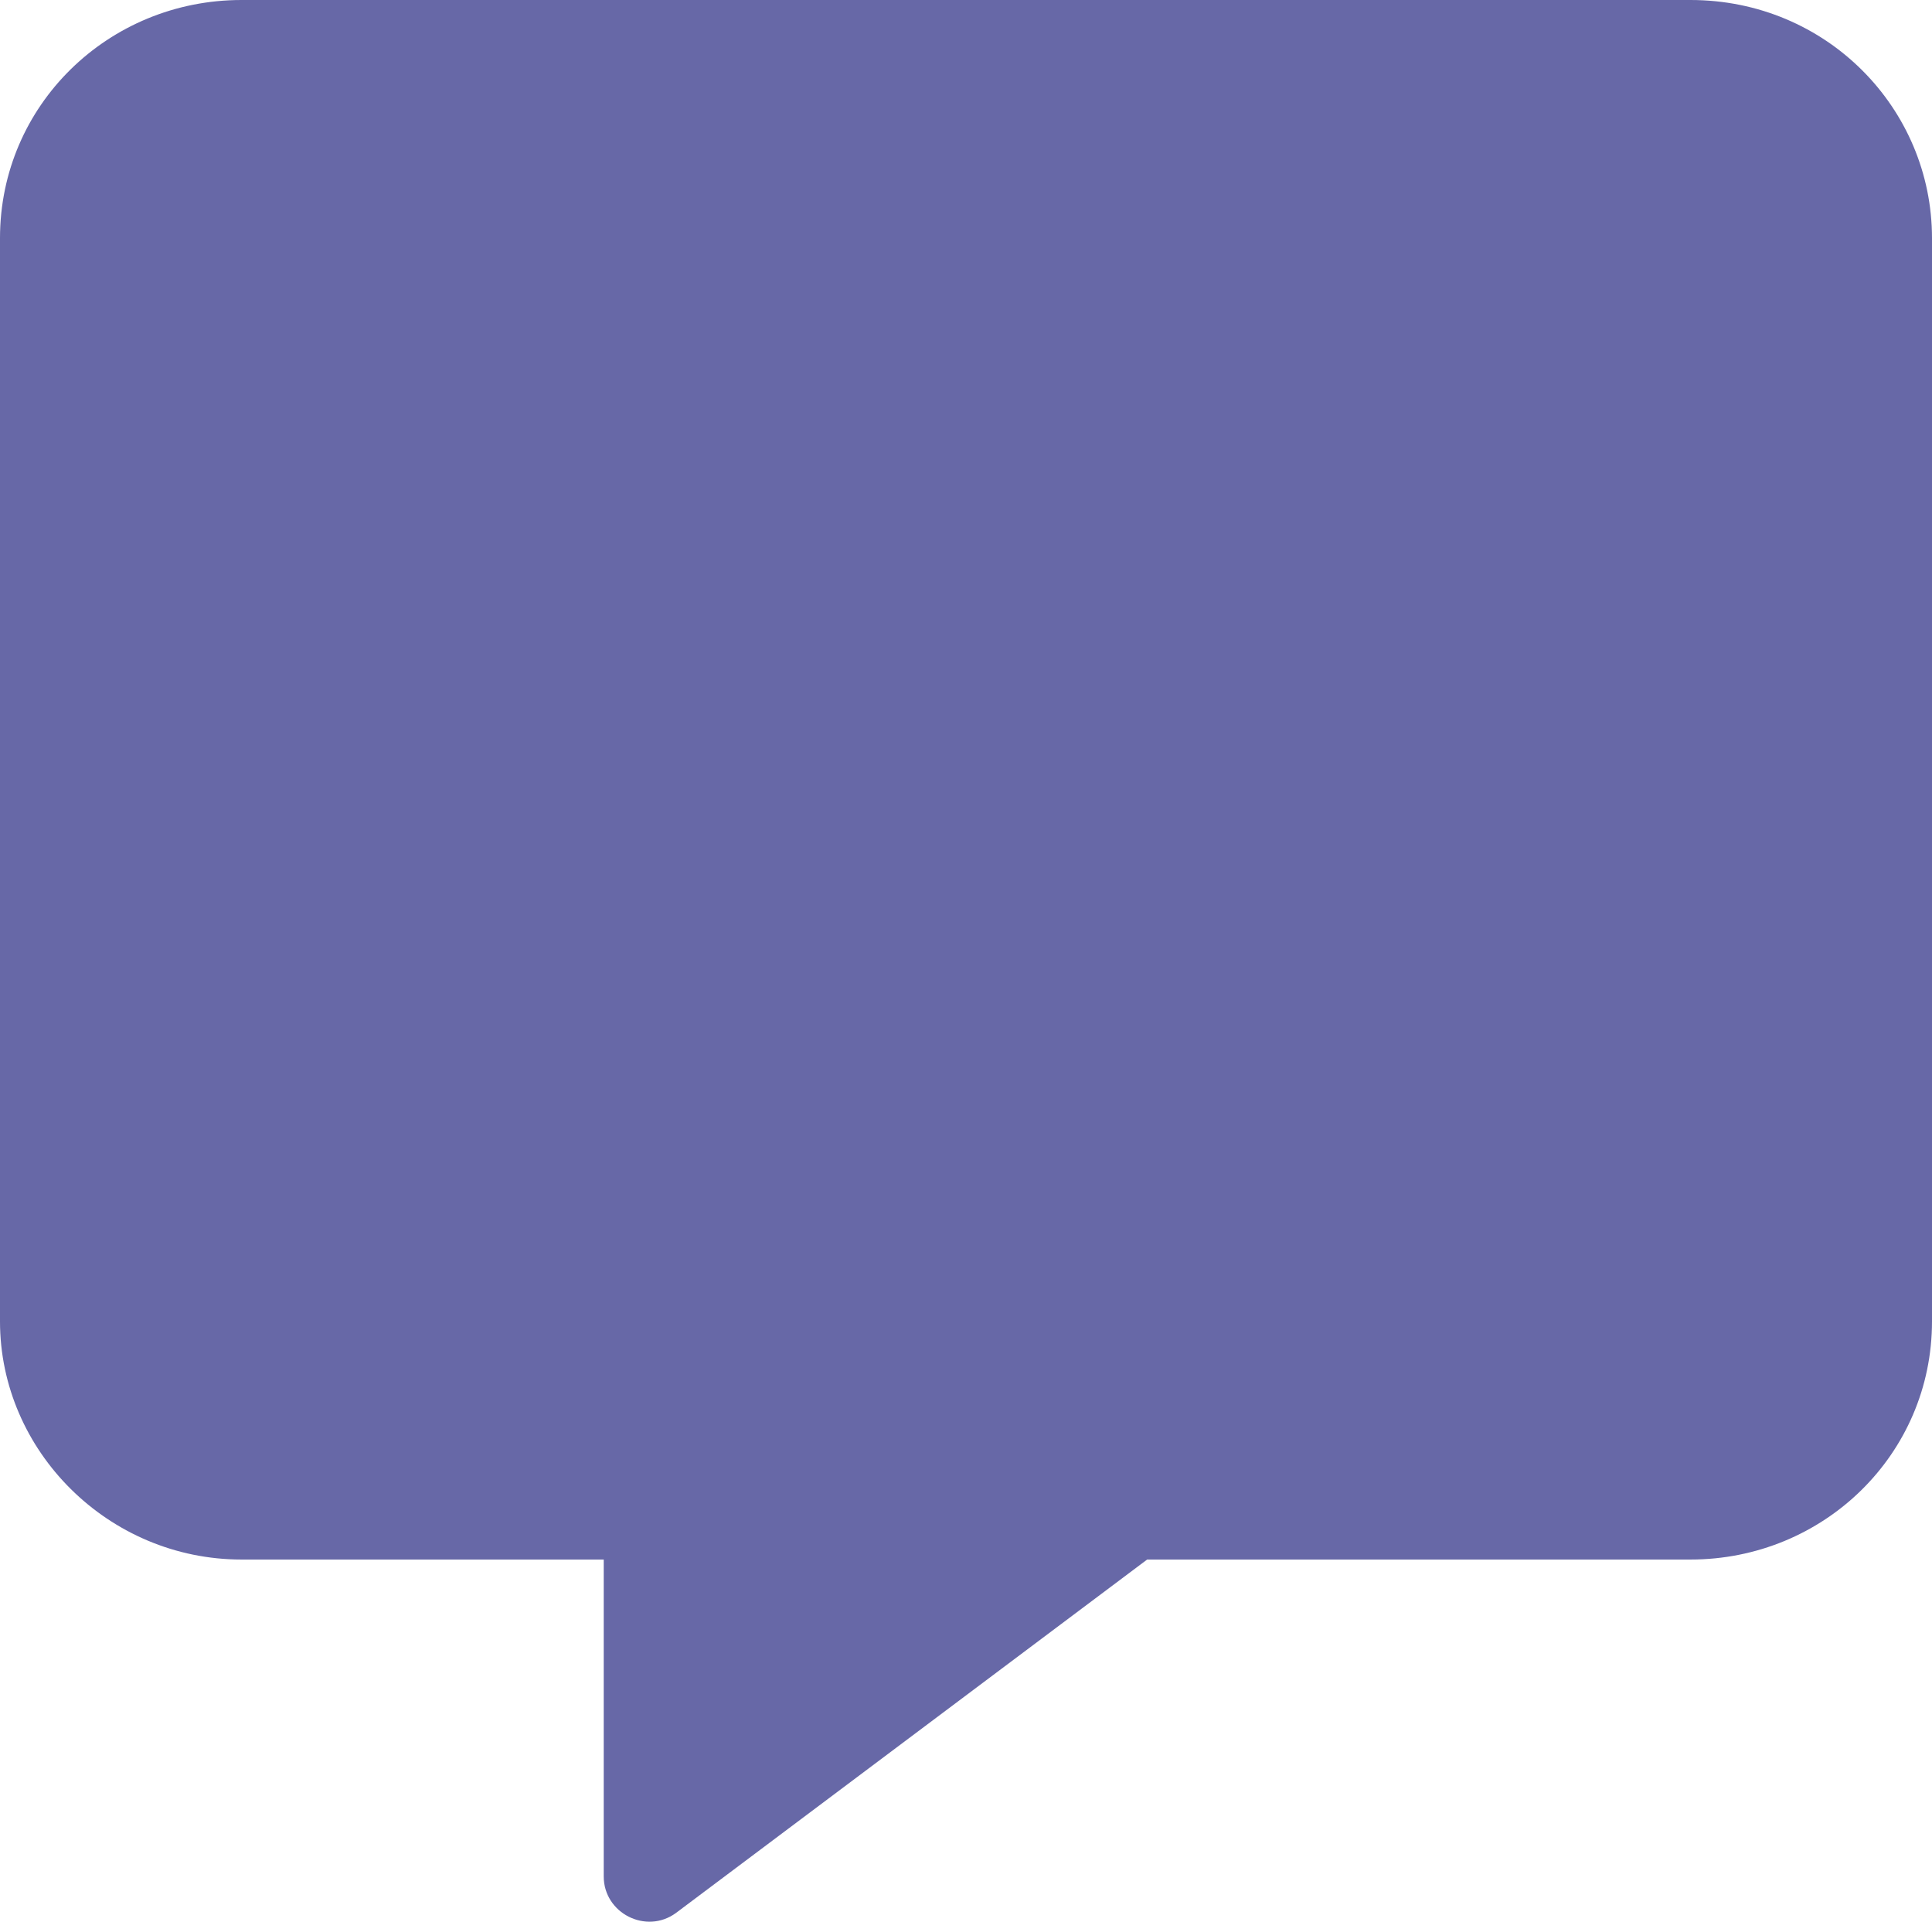 <svg xmlns="http://www.w3.org/2000/svg" width="512.02" height="509.28" style="enable-background:new 0 0 512.02 509.28" xml:space="preserve"><path d="M512.02 63.1v287.1c0 35.25-28.75 63.1-64 63.1h-144l-124.9 93.68c-7.88 5.75-19.12.05-19.12-9.7V413.3H64c-35.25 0-64-28.75-64-63.1V63.1C0 27.85 28.75 0 64 0h384c36.12 0 64.02 28.75 64.02 63.1z" style="fill:#6768a7"/></svg>